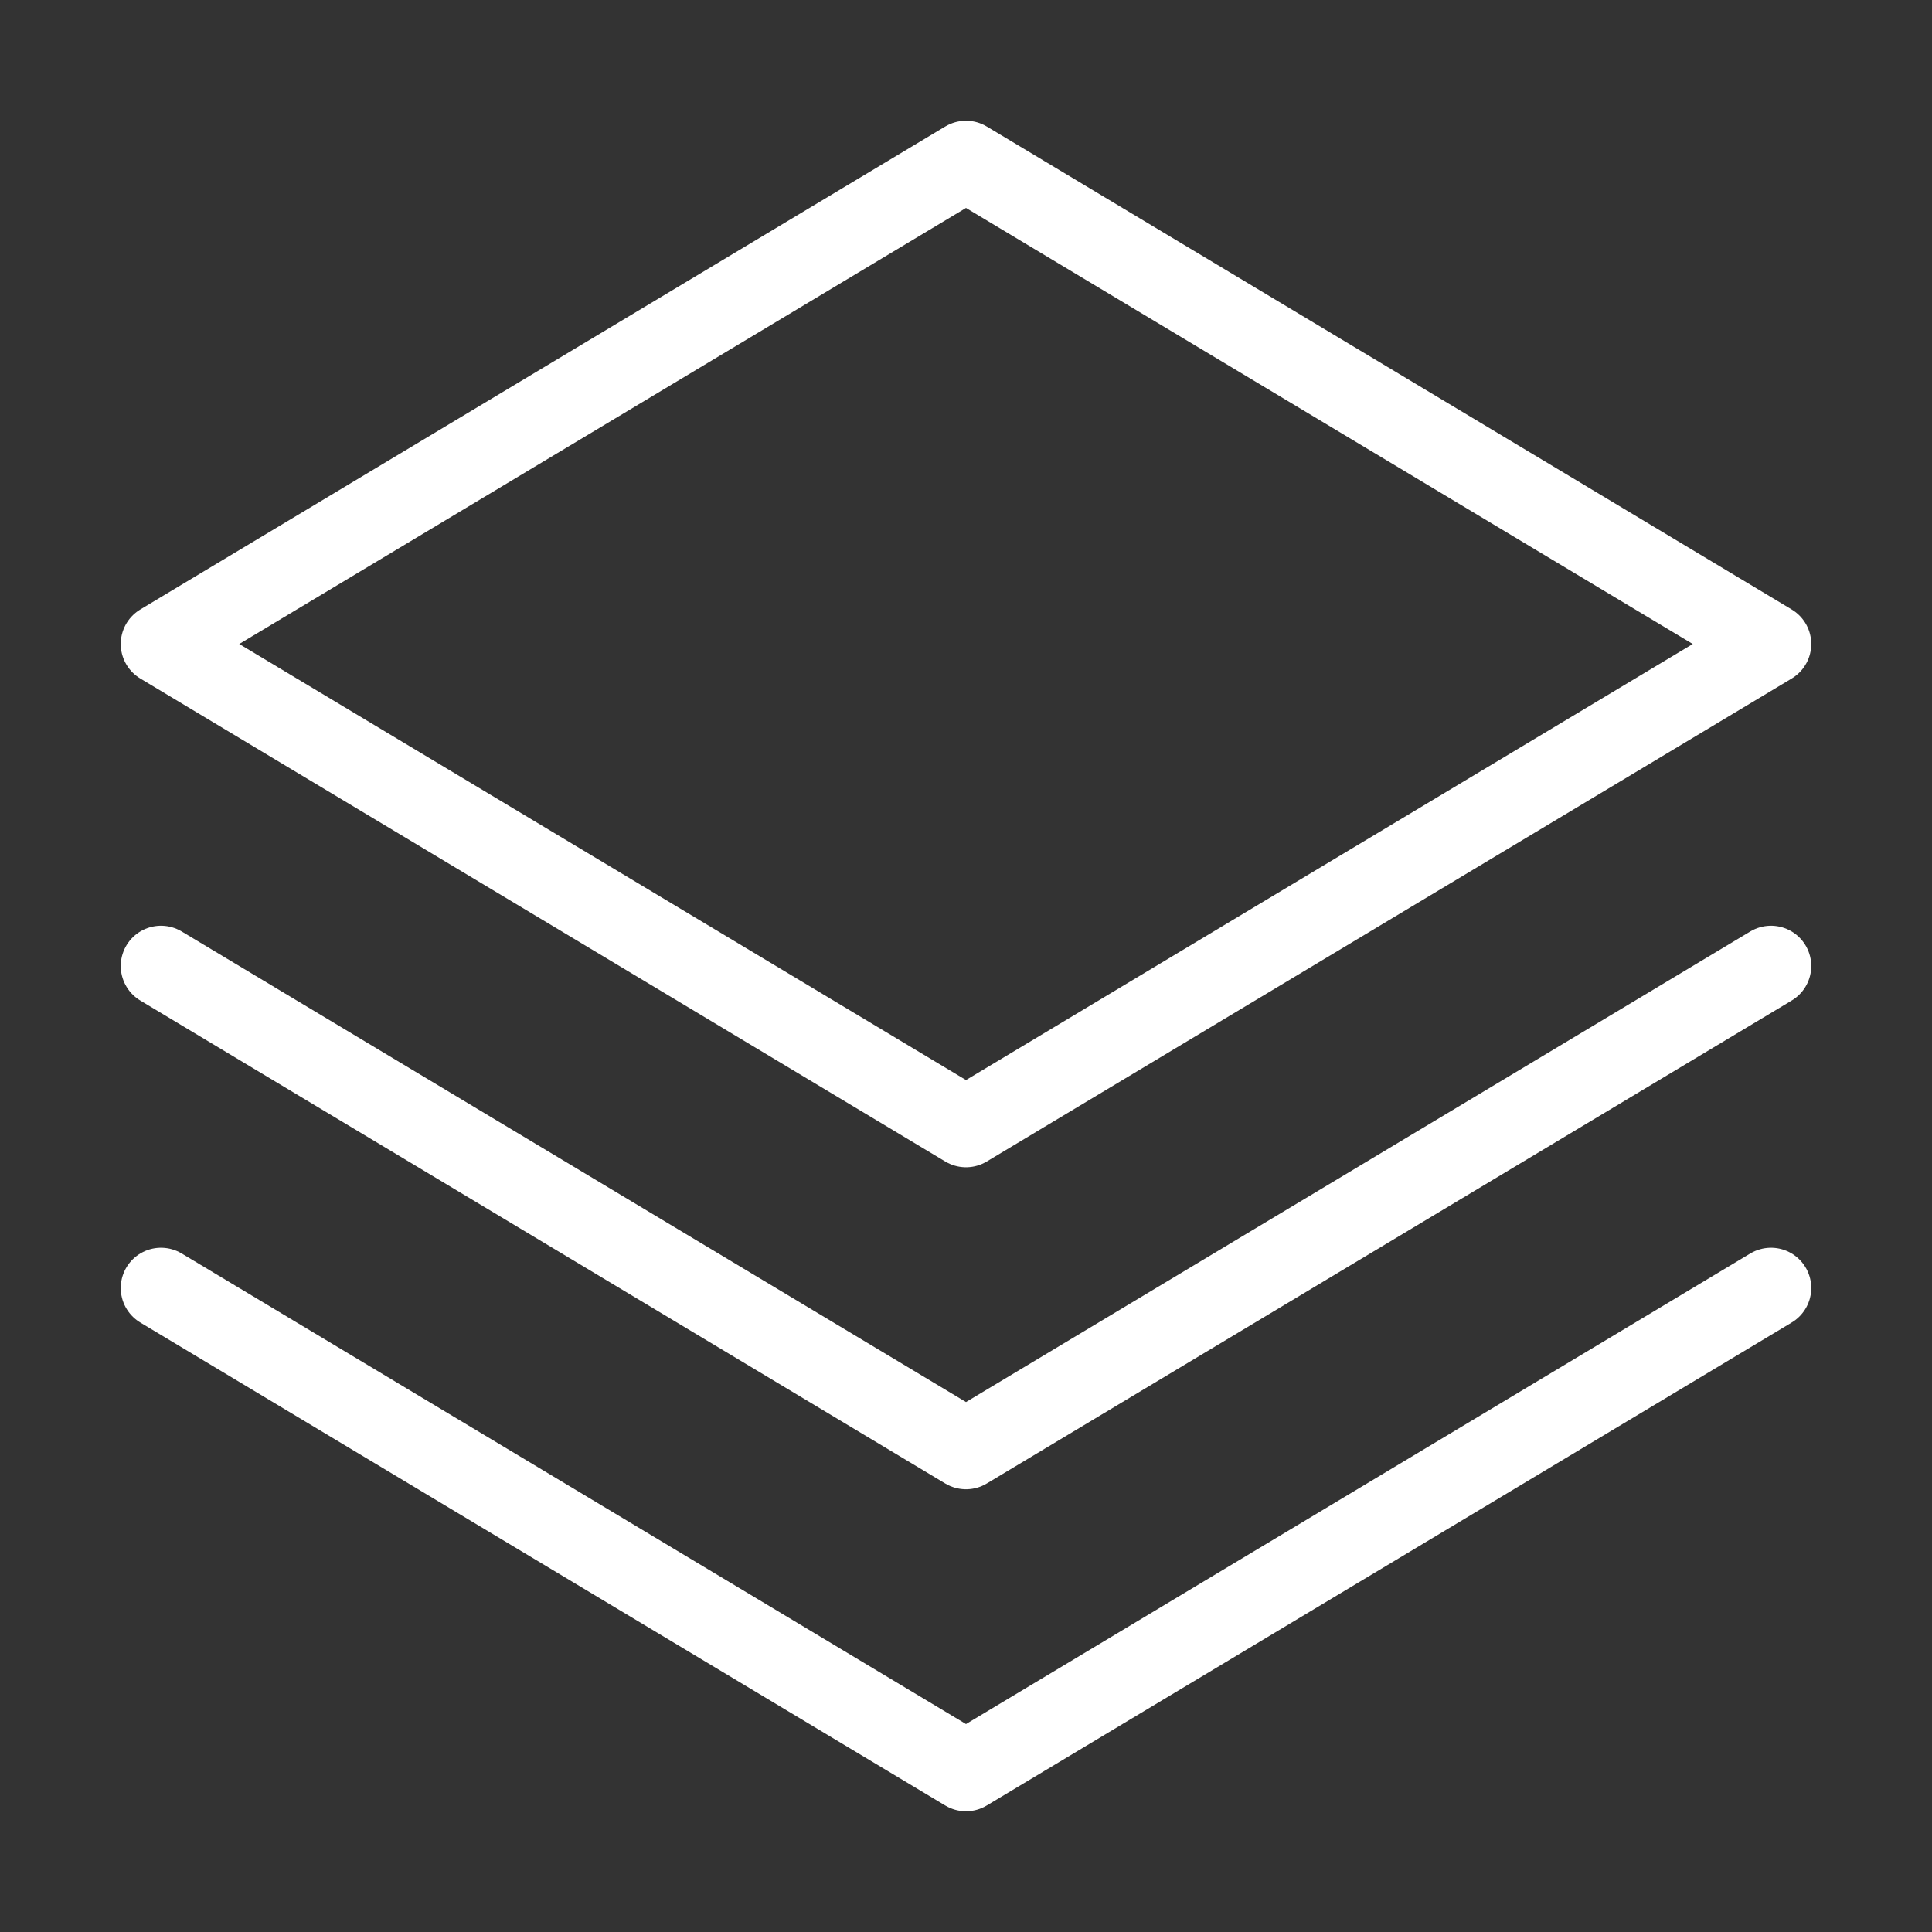 <svg width="24" height="24" viewBox="0 0 24 24" fill="none" xmlns="http://www.w3.org/2000/svg" data-reactroot="">
<rect x="0" y="0" width="24" height="24" fill="#333333" stroke="none"/>
<path stroke-linejoin="round" stroke-linecap="round" stroke-miterlimit="10" stroke-width="1" stroke="#ffffff" d="M22 12L12 18L2 12"></path>
<path stroke-linejoin="round" stroke-linecap="round" stroke-miterlimit="10" stroke-width="1" stroke="#ffffff" d="M22 16L12 22L2 16"></path>
<path stroke-linejoin="round" stroke-linecap="round" stroke-miterlimit="10" stroke-width="1" stroke="#ffffff" fill="none" d="M22 8L12 14L2 8L12 2L22 8Z"></path>
</svg>
